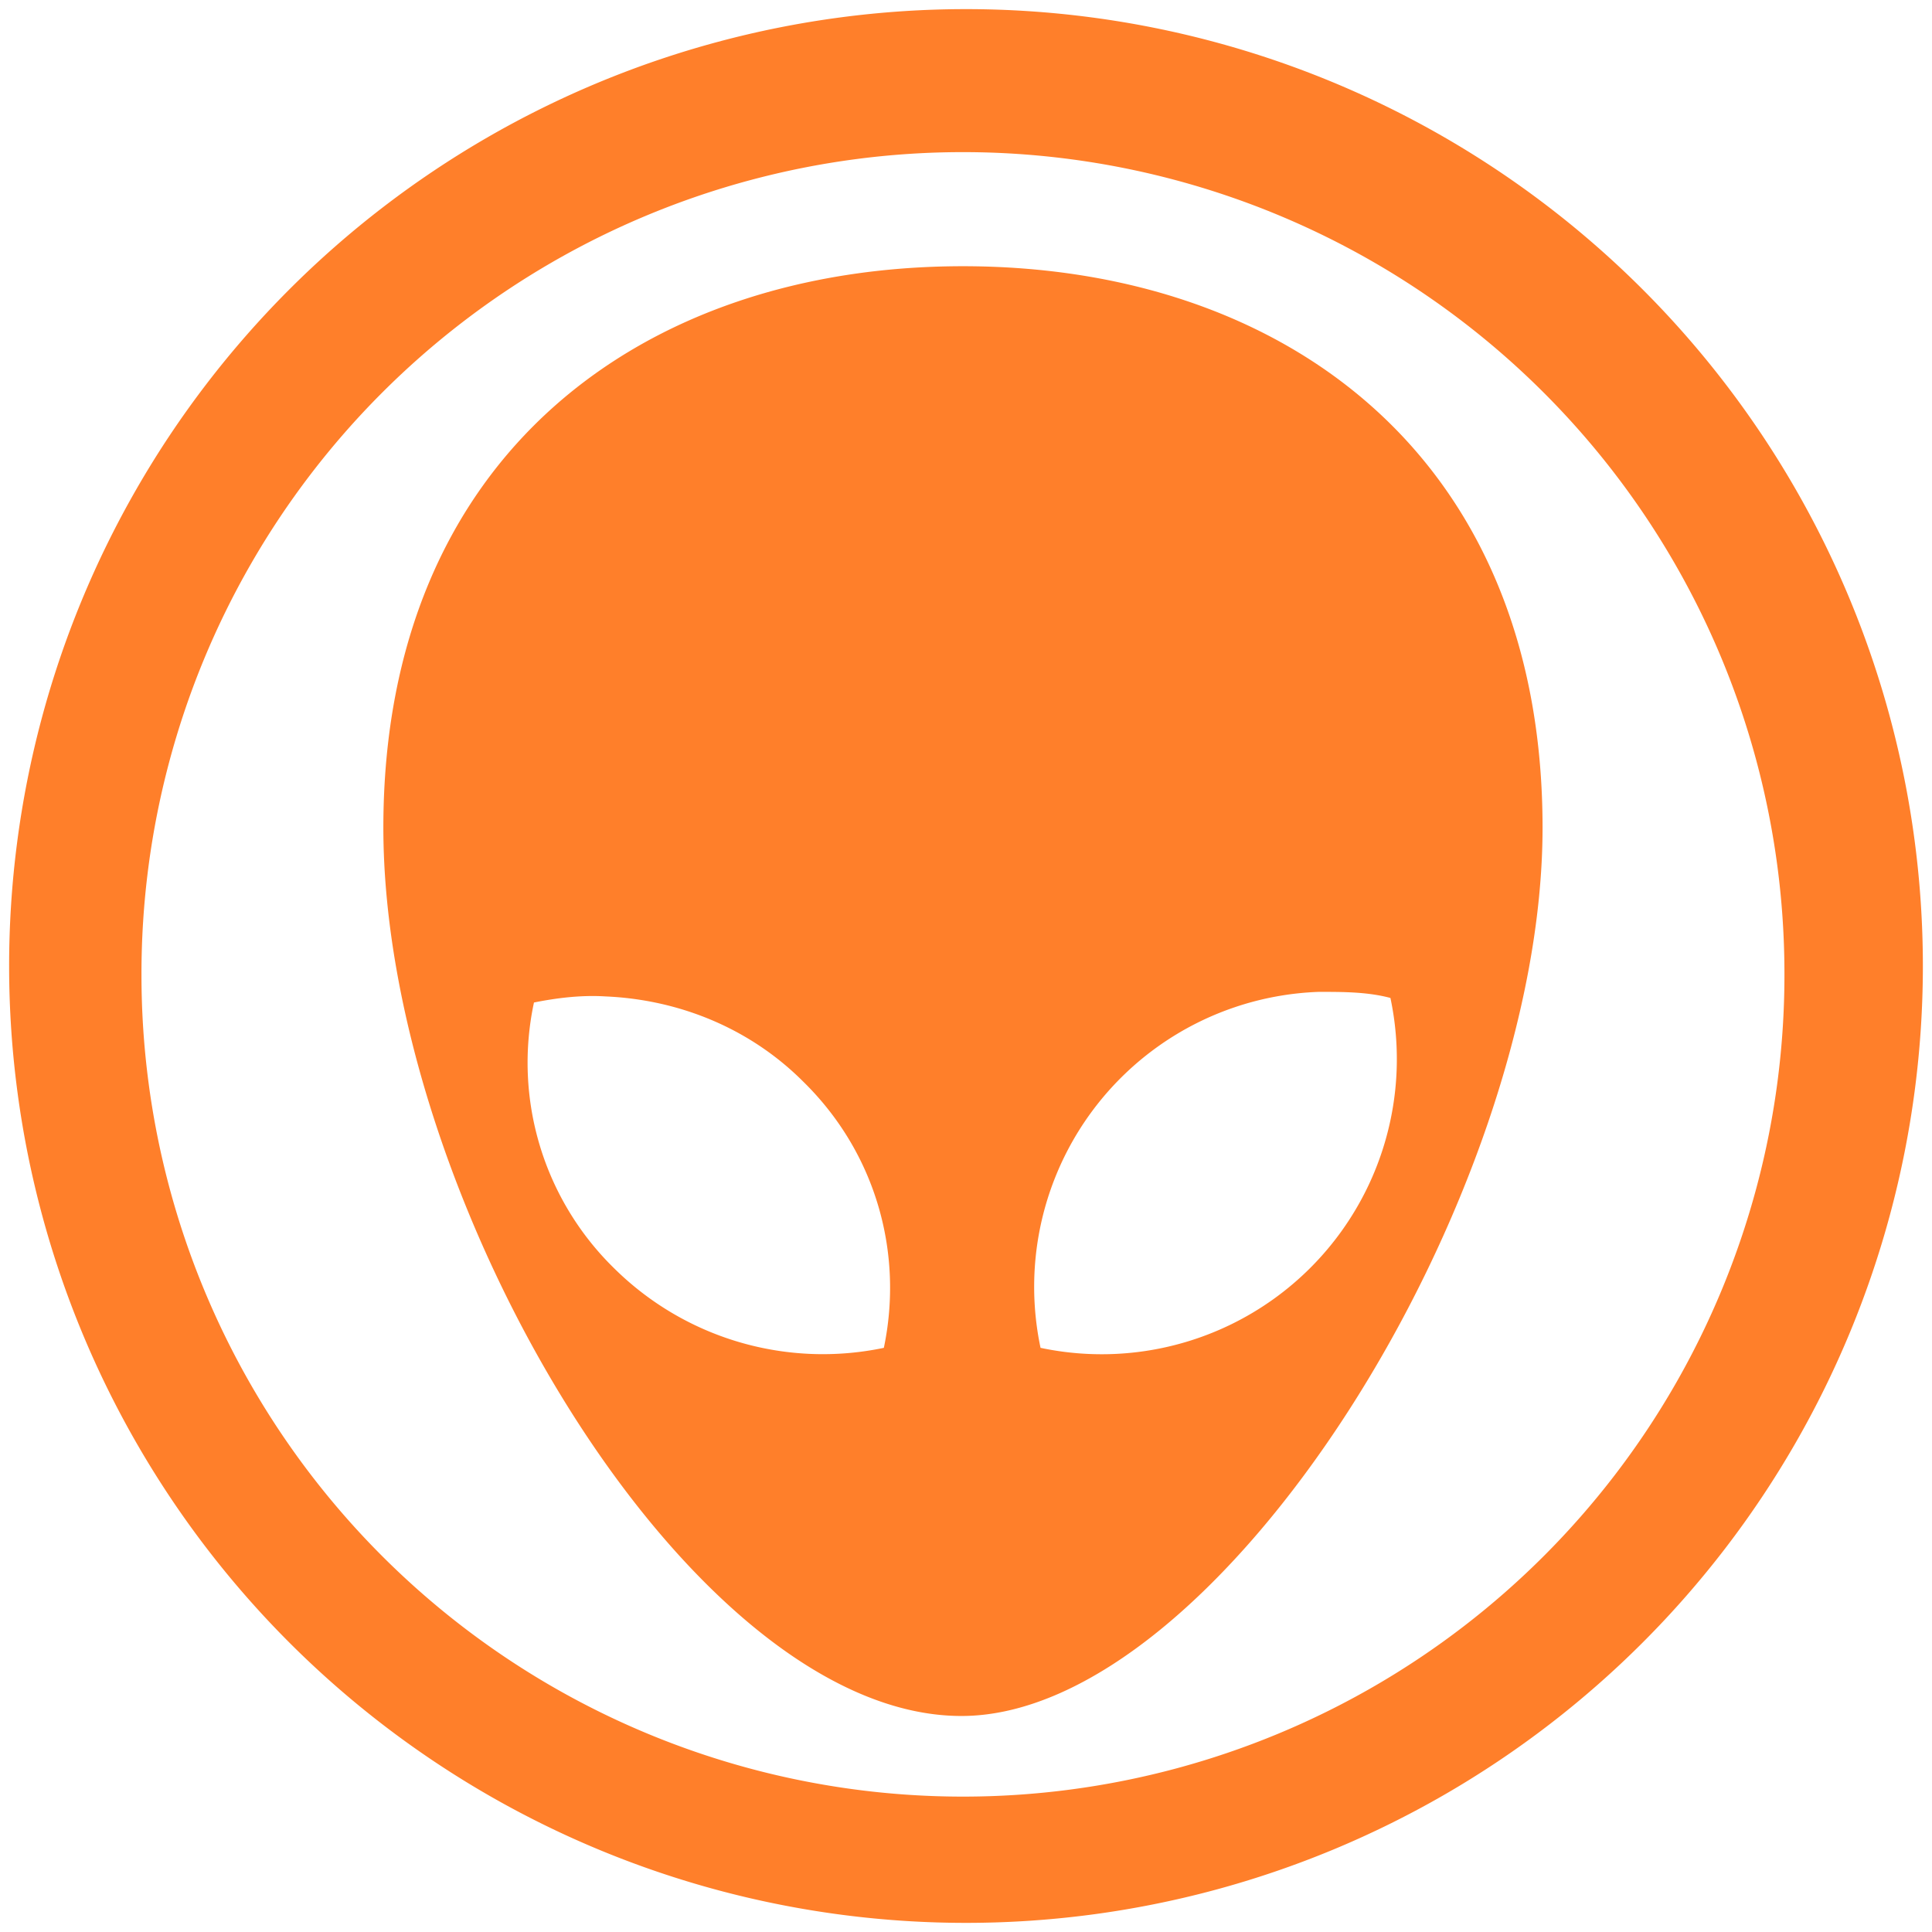 <svg xmlns="http://www.w3.org/2000/svg" width="48" height="48" viewBox="0 0 12.7 12.7"><path fill="#ff7f2a" d="M6.35.06a6.29 6.29 0 0 0-6.29 6.3 6.29 6.29 0 0 0 6.3 6.28 6.29 6.29 0 0 0 6.28-6.29A6.29 6.29 0 0 0 6.35.06zM6.33 1a5.4 5.4 0 0 1 5.4 5.4 5.4 5.4 0 0 1-5.4 5.41 5.4 5.4 0 0 1-5.4-5.4A5.4 5.4 0 0 1 6.33 1zm0 .75c-2.1 0-3.81 1.24-3.81 3.69s2.02 5.84 3.8 5.84c1.69 0 3.82-3.4 3.82-5.84 0-2.45-1.71-3.69-3.81-3.69zm2.34 4.77c.16 0 .32 0 .47.04a1.94 1.94 0 0 1-2.3 2.3 1.94 1.94 0 0 1 1.83-2.34zm-4.69.03c.47.02.94.2 1.3.56.48.47.66 1.13.53 1.75a1.95 1.95 0 0 1-1.77-.52 1.89 1.89 0 0 1-.53-1.75c.15-.03.31-.05.47-.04z"/></svg>